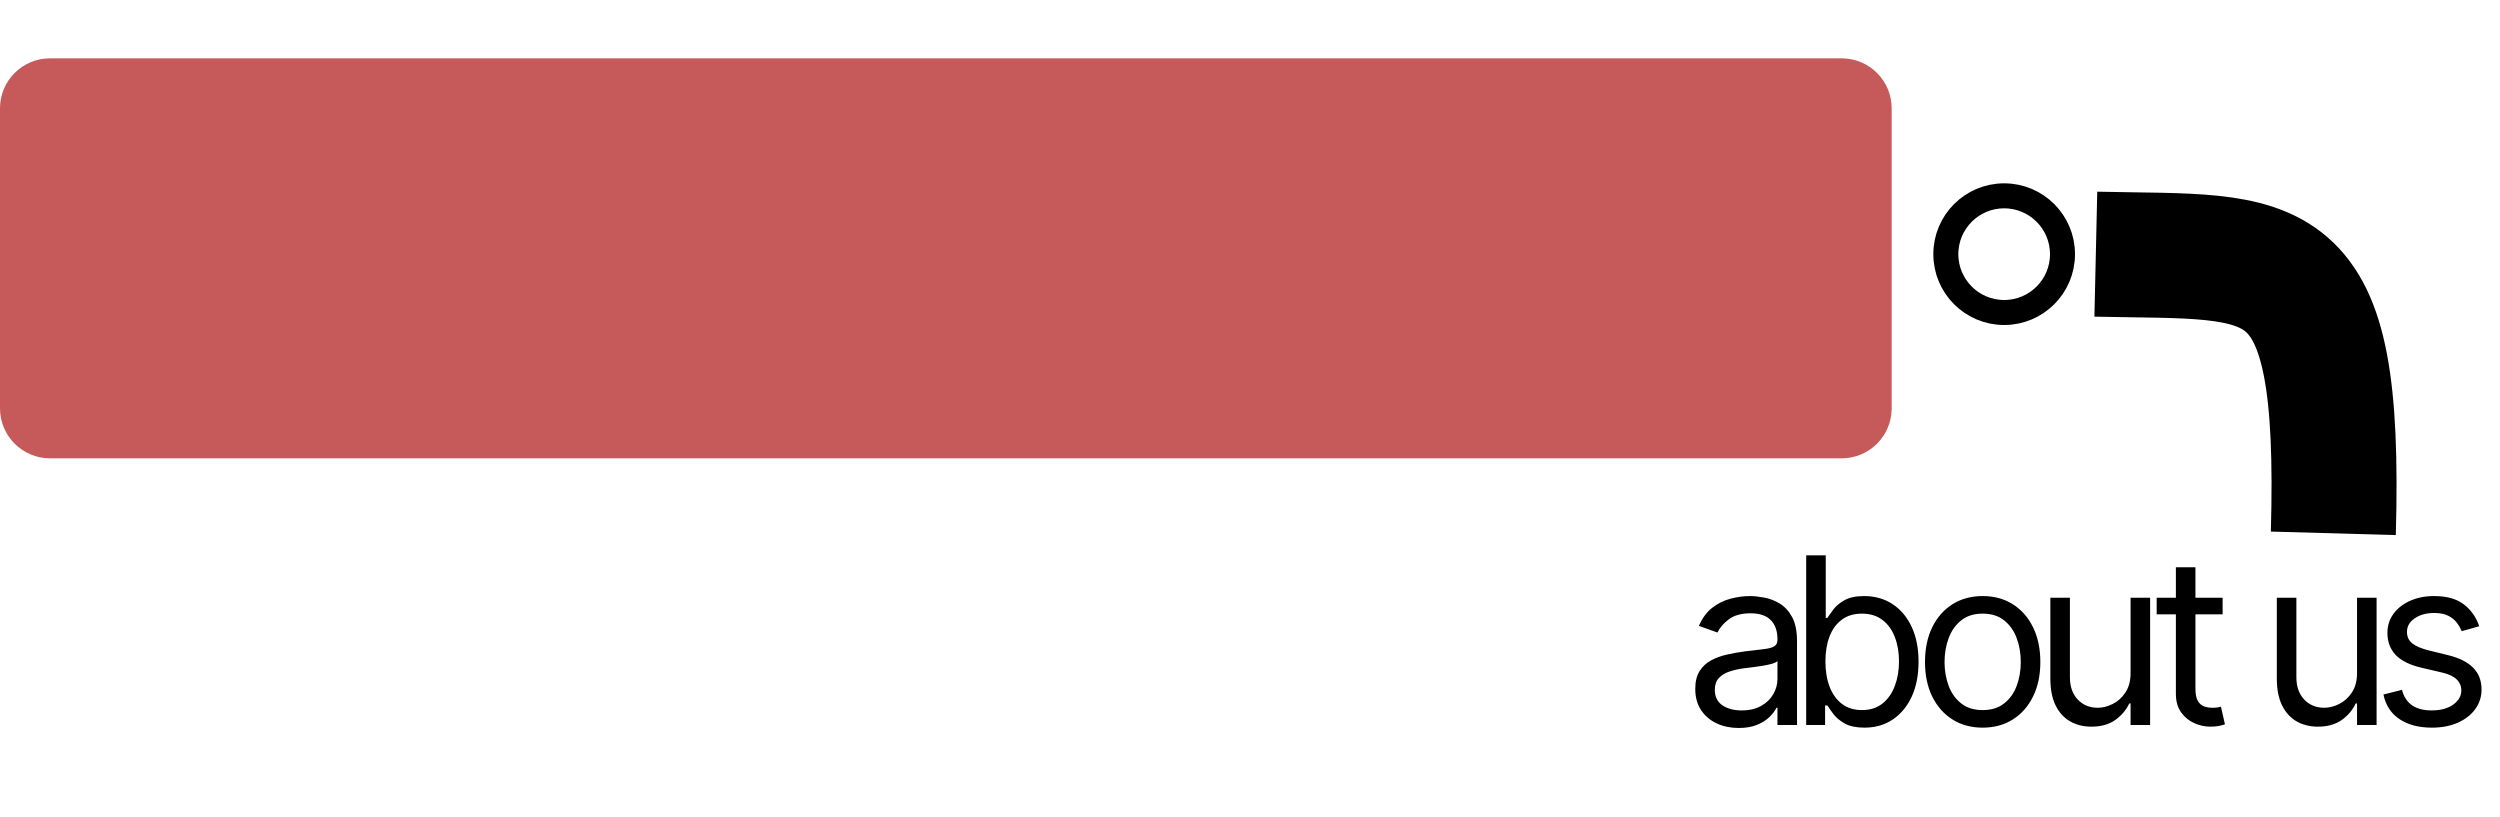 <svg width="300" height="98" viewBox="0 0 300 98" fill="none" xmlns="http://www.w3.org/2000/svg">
<path d="M0 13C0 9.686 2.686 7 6 7H221C224.314 7 227 9.686 227 13V49C227 52.314 224.314 55 221 55H6C2.686 55 0 52.314 0 49V13Z" fill="#C65959"/>
<path d="M208.642 87.358C207.674 87.358 206.796 87.176 206.007 86.811C205.218 86.44 204.592 85.906 204.128 85.21C203.664 84.508 203.432 83.659 203.432 82.665C203.432 81.79 203.604 81.081 203.949 80.537C204.294 79.987 204.754 79.556 205.331 79.244C205.908 78.933 206.544 78.701 207.24 78.548C207.943 78.389 208.649 78.263 209.358 78.171C210.286 78.051 211.038 77.962 211.615 77.902C212.198 77.836 212.623 77.726 212.888 77.574C213.16 77.421 213.295 77.156 213.295 76.778V76.699C213.295 75.718 213.027 74.956 212.49 74.412C211.96 73.868 211.154 73.597 210.074 73.597C208.954 73.597 208.075 73.842 207.439 74.332C206.803 74.823 206.355 75.347 206.097 75.903L203.869 75.108C204.267 74.18 204.797 73.457 205.46 72.94C206.13 72.417 206.859 72.052 207.648 71.847C208.443 71.635 209.225 71.528 209.994 71.528C210.485 71.528 211.048 71.588 211.685 71.707C212.328 71.82 212.947 72.055 213.544 72.413C214.147 72.771 214.648 73.312 215.045 74.034C215.443 74.757 215.642 75.724 215.642 76.938V87H213.295V84.932H213.176C213.017 85.263 212.752 85.618 212.381 85.996C212.009 86.374 211.516 86.695 210.899 86.96C210.283 87.225 209.53 87.358 208.642 87.358ZM209 85.25C209.928 85.25 210.71 85.068 211.347 84.703C211.99 84.338 212.473 83.868 212.798 83.291C213.13 82.715 213.295 82.108 213.295 81.472V79.324C213.196 79.443 212.977 79.553 212.639 79.652C212.308 79.745 211.923 79.828 211.486 79.901C211.055 79.967 210.634 80.026 210.223 80.079C209.819 80.126 209.491 80.166 209.239 80.199C208.629 80.278 208.059 80.408 207.528 80.587C207.005 80.759 206.58 81.021 206.256 81.372C205.938 81.717 205.778 82.188 205.778 82.784C205.778 83.599 206.08 84.216 206.683 84.633C207.293 85.044 208.065 85.25 209 85.25ZM216.743 87V66.636H219.09V74.153H219.289C219.461 73.888 219.7 73.55 220.005 73.139C220.316 72.722 220.76 72.35 221.337 72.026C221.92 71.694 222.709 71.528 223.703 71.528C224.989 71.528 226.123 71.85 227.104 72.493C228.085 73.136 228.851 74.047 229.401 75.227C229.951 76.407 230.226 77.799 230.226 79.403C230.226 81.021 229.951 82.423 229.401 83.609C228.851 84.789 228.088 85.704 227.114 86.354C226.14 86.997 225.016 87.318 223.743 87.318C222.762 87.318 221.977 87.156 221.387 86.831C220.797 86.499 220.343 86.125 220.025 85.707C219.706 85.283 219.461 84.932 219.289 84.653H219.01V87H216.743ZM219.05 79.364C219.05 80.517 219.219 81.535 219.557 82.416C219.895 83.291 220.389 83.977 221.039 84.474C221.688 84.965 222.484 85.21 223.425 85.21C224.406 85.21 225.225 84.952 225.881 84.435C226.544 83.911 227.041 83.208 227.373 82.327C227.711 81.438 227.88 80.451 227.88 79.364C227.88 78.29 227.714 77.322 227.382 76.46C227.058 75.592 226.564 74.906 225.901 74.402C225.245 73.892 224.419 73.636 223.425 73.636C222.471 73.636 221.668 73.878 221.019 74.362C220.369 74.84 219.879 75.509 219.547 76.371C219.216 77.226 219.05 78.224 219.05 79.364ZM237.92 87.318C236.541 87.318 235.332 86.99 234.291 86.334C233.257 85.678 232.448 84.76 231.865 83.579C231.288 82.4 231 81.021 231 79.443C231 77.852 231.288 76.463 231.865 75.277C232.448 74.09 233.257 73.169 234.291 72.513C235.332 71.856 236.541 71.528 237.92 71.528C239.299 71.528 240.505 71.856 241.54 72.513C242.58 73.169 243.389 74.09 243.966 75.277C244.549 76.463 244.841 77.852 244.841 79.443C244.841 81.021 244.549 82.4 243.966 83.579C243.389 84.76 242.58 85.678 241.54 86.334C240.505 86.99 239.299 87.318 237.92 87.318ZM237.92 85.21C238.968 85.21 239.829 84.942 240.505 84.405C241.182 83.868 241.682 83.162 242.007 82.287C242.332 81.412 242.494 80.464 242.494 79.443C242.494 78.422 242.332 77.471 242.007 76.59C241.682 75.708 241.182 74.995 240.505 74.452C239.829 73.908 238.968 73.636 237.92 73.636C236.873 73.636 236.011 73.908 235.335 74.452C234.659 74.995 234.158 75.708 233.834 76.59C233.509 77.471 233.346 78.422 233.346 79.443C233.346 80.464 233.509 81.412 233.834 82.287C234.158 83.162 234.659 83.868 235.335 84.405C236.011 84.942 236.873 85.21 237.92 85.21ZM255.668 80.756V71.727H258.014V87H255.668V84.415H255.509C255.151 85.19 254.594 85.85 253.838 86.394C253.083 86.93 252.128 87.199 250.975 87.199C250.02 87.199 249.172 86.99 248.429 86.572C247.687 86.148 247.103 85.512 246.679 84.663C246.255 83.808 246.043 82.731 246.043 81.432V71.727H248.389V81.273C248.389 82.386 248.701 83.275 249.324 83.938C249.954 84.6 250.756 84.932 251.73 84.932C252.314 84.932 252.907 84.783 253.51 84.484C254.12 84.186 254.63 83.729 255.041 83.112C255.459 82.496 255.668 81.71 255.668 80.756ZM266.714 71.727V73.716H258.8V71.727H266.714ZM261.106 68.068H263.453V82.625C263.453 83.288 263.549 83.785 263.741 84.117C263.94 84.441 264.192 84.66 264.497 84.773C264.809 84.879 265.137 84.932 265.481 84.932C265.74 84.932 265.952 84.919 266.118 84.892C266.283 84.859 266.416 84.832 266.515 84.812L266.993 86.921C266.834 86.98 266.612 87.04 266.327 87.099C266.041 87.166 265.68 87.199 265.243 87.199C264.58 87.199 263.93 87.056 263.294 86.771C262.664 86.486 262.14 86.052 261.723 85.469C261.312 84.885 261.106 84.15 261.106 83.261V68.068ZM282.844 80.756V71.727H285.191V87H282.844V84.415H282.685C282.327 85.19 281.77 85.85 281.015 86.394C280.259 86.93 279.304 87.199 278.151 87.199C277.196 87.199 276.348 86.99 275.605 86.572C274.863 86.148 274.28 85.512 273.855 84.663C273.431 83.808 273.219 82.731 273.219 81.432V71.727H275.566V81.273C275.566 82.386 275.877 83.275 276.5 83.938C277.13 84.6 277.932 84.932 278.907 84.932C279.49 84.932 280.083 84.783 280.686 84.484C281.296 84.186 281.807 83.729 282.218 83.112C282.635 82.496 282.844 81.71 282.844 80.756ZM297.507 75.148L295.399 75.744C295.266 75.393 295.071 75.052 294.812 74.72C294.56 74.382 294.216 74.104 293.778 73.885C293.341 73.666 292.781 73.557 292.098 73.557C291.163 73.557 290.384 73.772 289.761 74.203C289.145 74.627 288.836 75.168 288.836 75.824C288.836 76.407 289.049 76.868 289.473 77.206C289.897 77.544 290.56 77.826 291.461 78.051L293.728 78.608C295.094 78.939 296.111 79.447 296.781 80.129C297.451 80.805 297.785 81.677 297.785 82.744C297.785 83.619 297.533 84.401 297.03 85.091C296.532 85.78 295.836 86.324 294.942 86.722C294.047 87.119 293.006 87.318 291.819 87.318C290.262 87.318 288.972 86.98 287.951 86.304C286.931 85.628 286.284 84.64 286.013 83.341L288.24 82.784C288.452 83.606 288.853 84.222 289.443 84.633C290.04 85.044 290.818 85.25 291.78 85.25C292.873 85.25 293.742 85.018 294.385 84.554C295.034 84.083 295.359 83.52 295.359 82.864C295.359 82.333 295.174 81.889 294.802 81.531C294.431 81.167 293.861 80.895 293.092 80.716L290.547 80.119C289.148 79.788 288.12 79.274 287.464 78.578C286.815 77.876 286.49 76.997 286.49 75.943C286.49 75.081 286.732 74.319 287.216 73.656C287.706 72.993 288.372 72.473 289.214 72.095C290.063 71.717 291.024 71.528 292.098 71.528C293.609 71.528 294.796 71.86 295.657 72.523C296.526 73.186 297.142 74.061 297.507 75.148Z" fill="black"/>
<path d="M251.5 30.5C273.5 31 281 28.5 280 64" stroke="black" stroke-width="15"/>
<circle cx="240.5" cy="30.5" r="7" stroke="black" stroke-width="3"/>
</svg>
